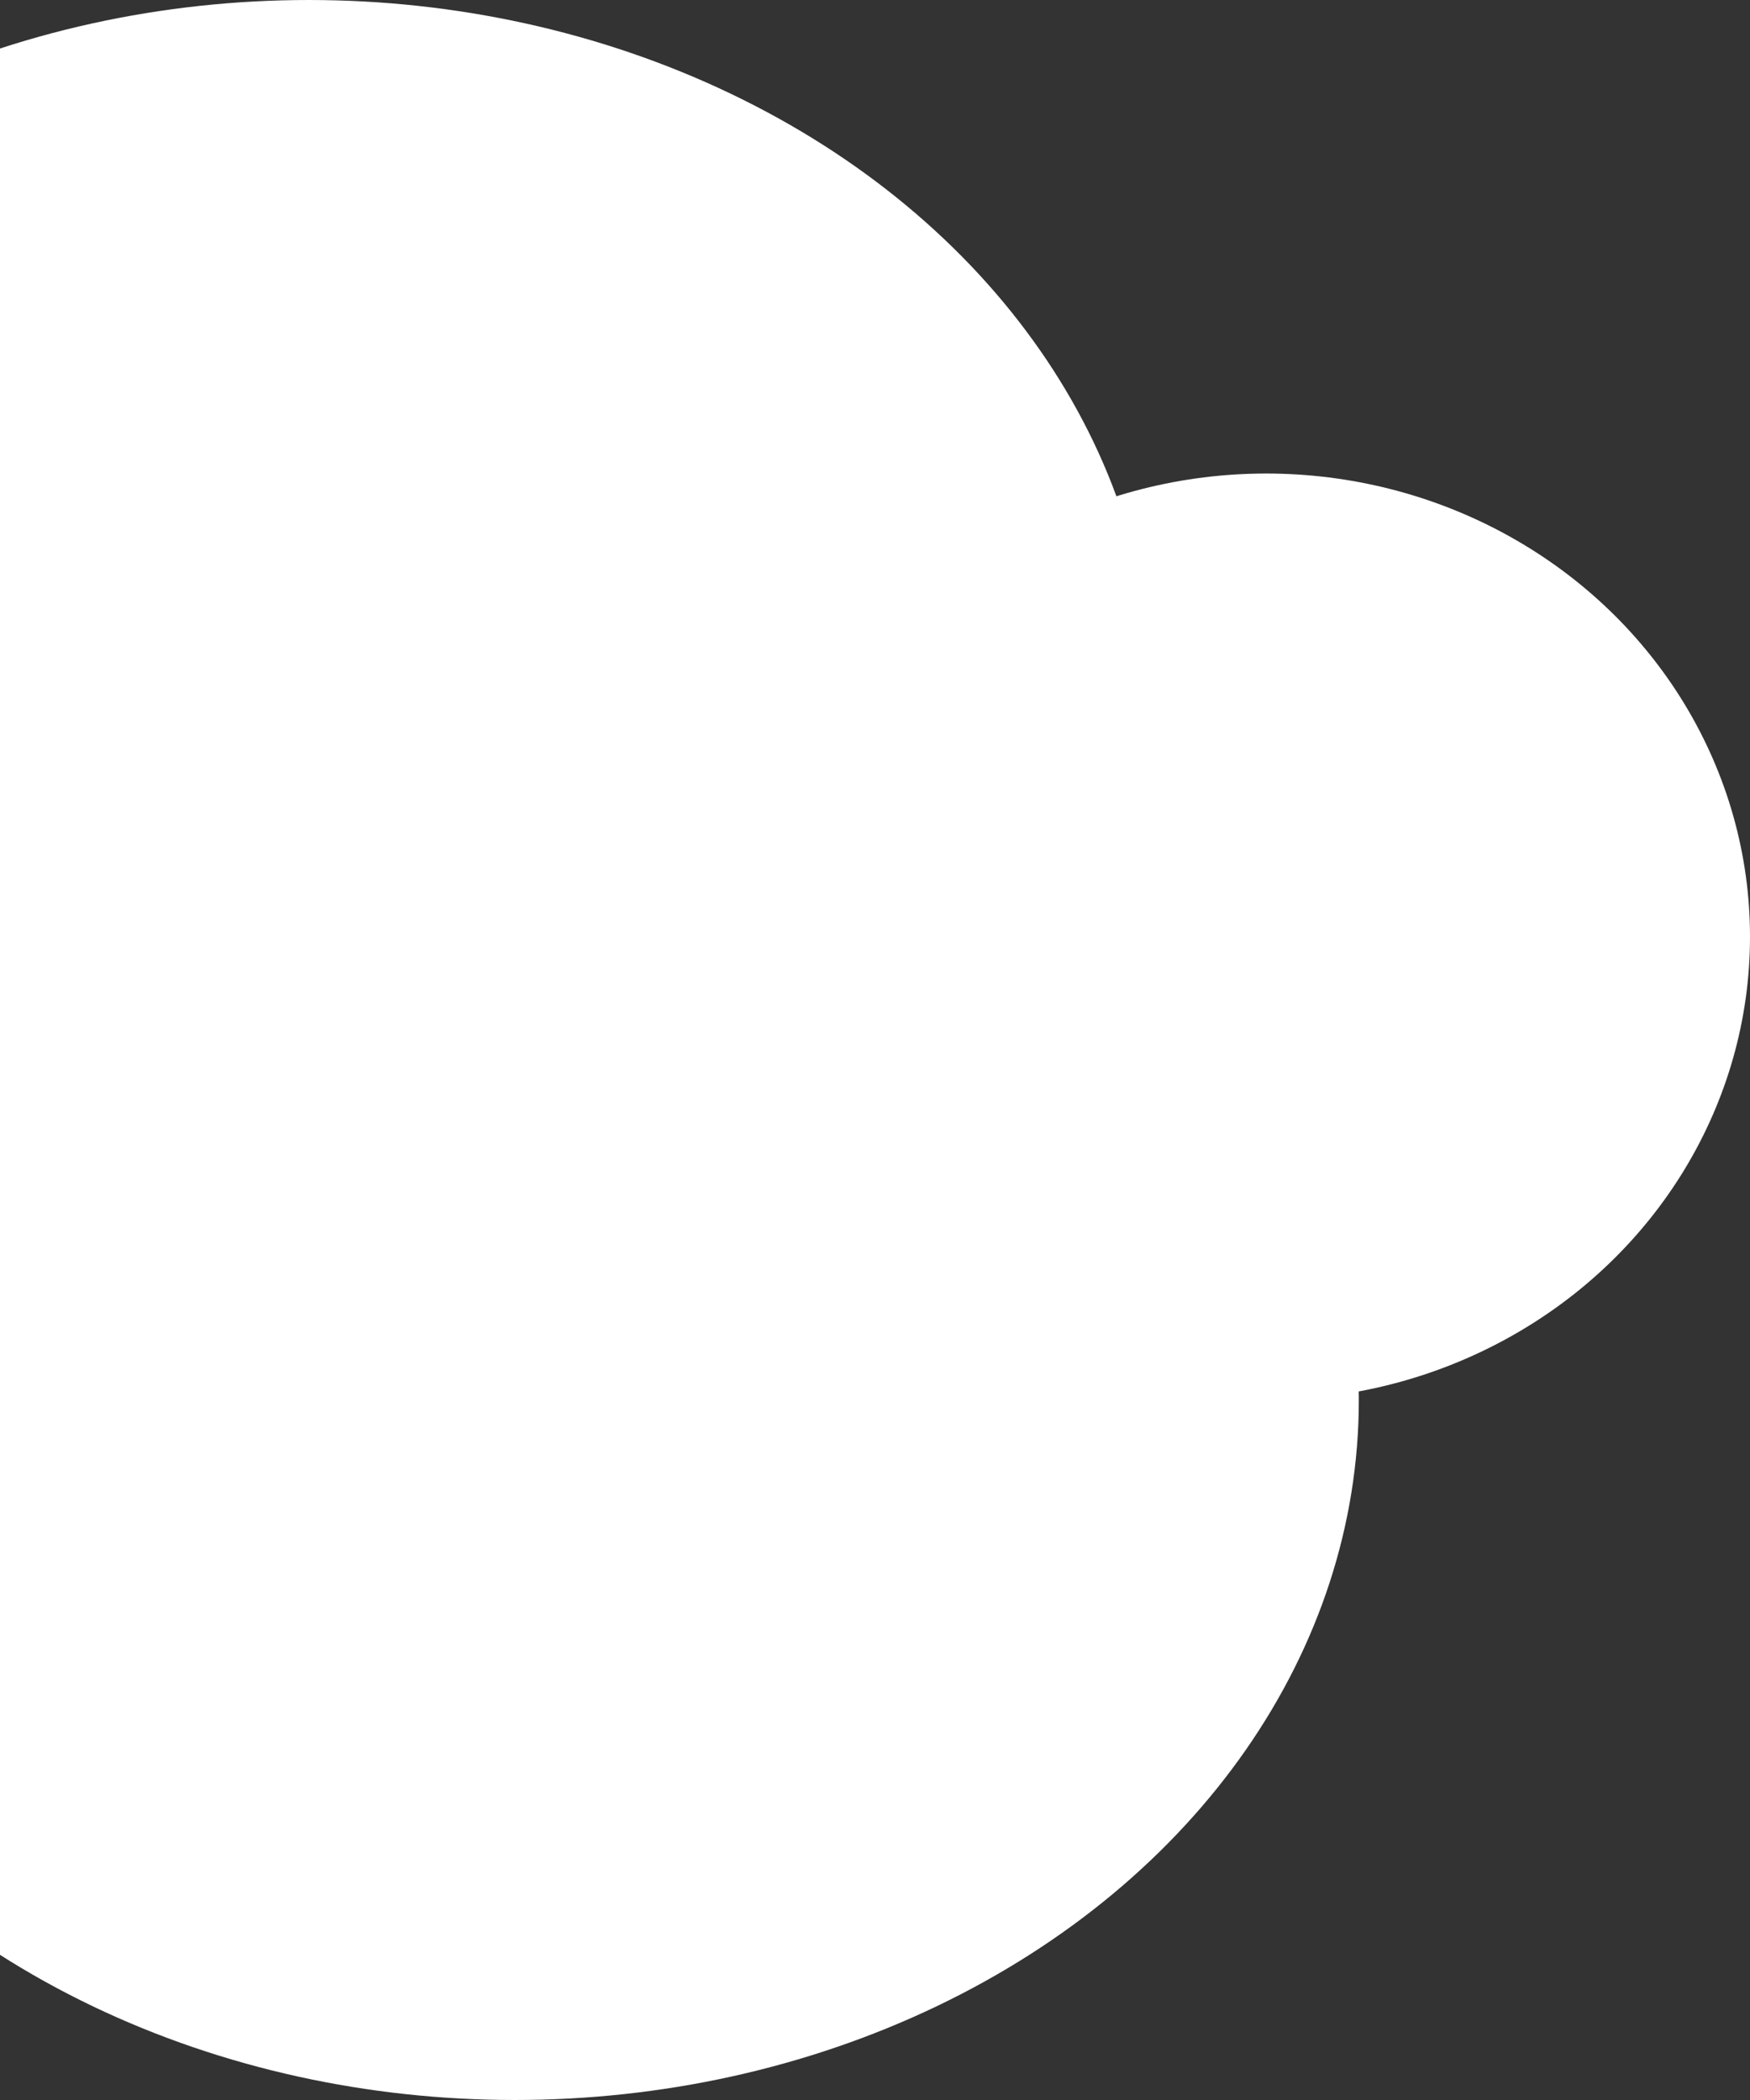 <svg width="85" height="102" viewBox="0 0 85 102" fill="none" xmlns="http://www.w3.org/2000/svg">
<rect x="0" y="0" width="85" height="102" fill="#333333" stroke="none"/>
<ellipse cx="15" cy="34" rx="41" ry="34" fill="white"/>
<ellipse cx="-21" cy="63" rx="41" ry="34" fill="white"/>
<ellipse cx="25" cy="68" rx="41" ry="34" fill="white"/>
<ellipse cx="61.5" cy="45.5" rx="23.5" ry="22.5" fill="white"/>
</svg>
